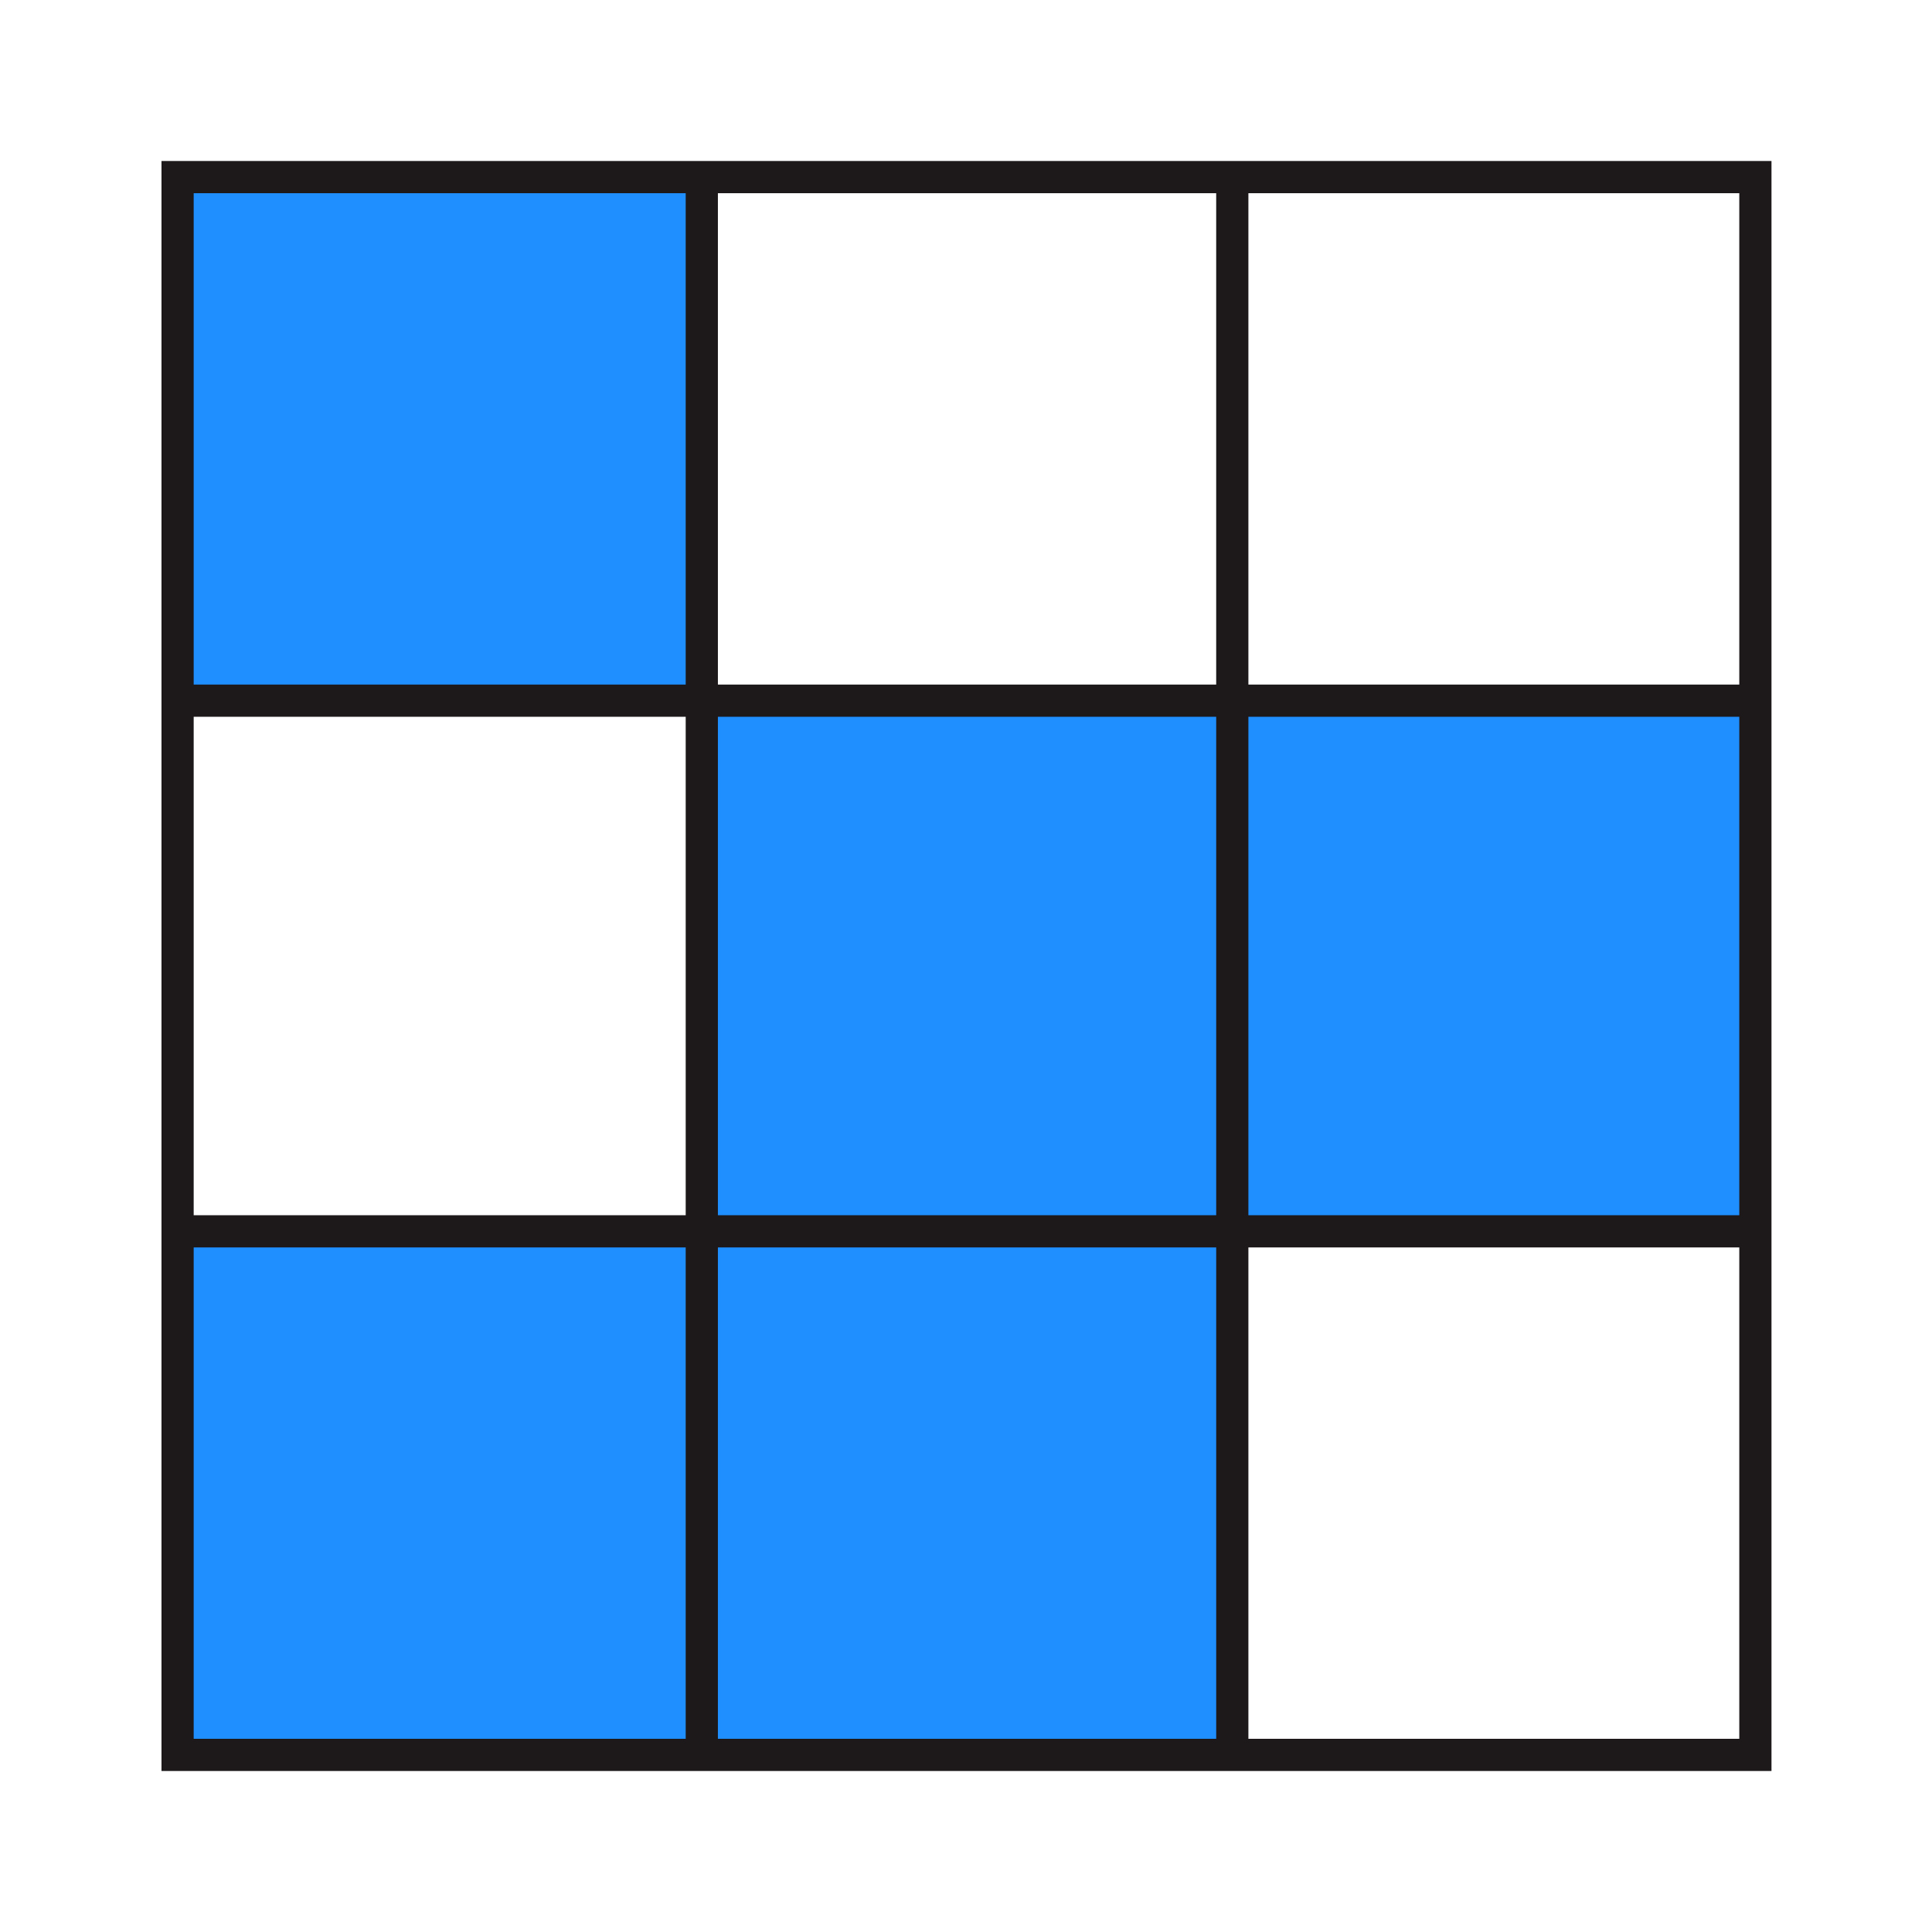 <?xml version="1.0" encoding="UTF-8" standalone="no"?>
<!-- Generator: Adobe Illustrator 27.3.1, SVG Export Plug-In . SVG Version: 6.00 Build 0)  -->

<svg
   version="1.1"
   id="Layer_1"
   x="0px"
   y="0px"
   viewBox="0 0 120 120"
   style="enable-background:new 0 0 120 120;"
   xml:space="preserve"
   sodipodi:docname="Q15D_T.svg"
   inkscape:version="1.4 (86a8ad7, 2024-10-11)"
   xmlns:inkscape="http://www.inkscape.org/namespaces/inkscape"
   xmlns:sodipodi="http://sodipodi.sourceforge.net/DTD/sodipodi-0.dtd"
   xmlns="http://www.w3.org/2000/svg"
   xmlns:svg="http://www.w3.org/2000/svg"><defs
   id="defs8" /><sodipodi:namedview
   id="namedview8"
   pagecolor="#ffffff"
   bordercolor="#999999"
   borderopacity="1"
   inkscape:showpageshadow="2"
   inkscape:pageopacity="0"
   inkscape:pagecheckerboard="0"
   inkscape:deskcolor="#d1d1d1"
   inkscape:zoom="6.725"
   inkscape:cx="60"
   inkscape:cy="60"
   inkscape:window-width="1920"
   inkscape:window-height="1009"
   inkscape:window-x="-8"
   inkscape:window-y="-8"
   inkscape:window-maximized="1"
   inkscape:current-layer="Layer_1" />
<style
   type="text/css"
   id="style1">
	.st0{fill-rule:evenodd;clip-rule:evenodd;fill:#A5A5A5;}
	.st1{fill:none;stroke:#1D191A;stroke-width:2;stroke-miterlimit:10;}
	.st2{fill:#1D191A;}
</style>
<rect
   x="76.53"
   y="43.32"
   class="st0"
   width="32.83"
   height="33.27"
   id="rect1"
   style="fill:#1f8fff;fill-opacity:1" />
<rect
   x="10.64"
   y="76.37"
   class="st0"
   width="32.83"
   height="33.27"
   id="rect2"
   style="fill:#1f8fff;fill-opacity:1" />
<rect
   x="43.58"
   y="43.74"
   class="st0"
   width="32.83"
   height="65.9"
   id="rect3"
   style="fill:#1f8fff;fill-opacity:1" />
<rect
   x="10.64"
   y="10.47"
   class="st0"
   width="32.83"
   height="33.27"
   id="rect4"
   style="fill:#1f8fff;fill-opacity:1" />
<g
   id="g4">
	<line
   class="st1"
   x1="76.54"
   y1="109.37"
   x2="76.54"
   y2="10.64"
   id="line4" />
</g>
<g
   id="g5">
	<line
   class="st1"
   x1="43.59"
   y1="109.37"
   x2="43.59"
   y2="10.64"
   id="line5" />
</g>
<g
   id="g6">
	<line
   class="st1"
   x1="10.64"
   y1="76.48"
   x2="109.37"
   y2="76.48"
   id="line6" />
</g>
<g
   id="g7">
	<line
   class="st1"
   x1="10.64"
   y1="43.52"
   x2="109.37"
   y2="43.52"
   id="line7" />
</g>
<g
   id="g8">
	<path
   class="st2"
   d="M108.03,12v96h-96V12H108.03 M110.03,10h-100v100h100V10L110.03,10z"
   id="path7" />
</g>
</svg>
